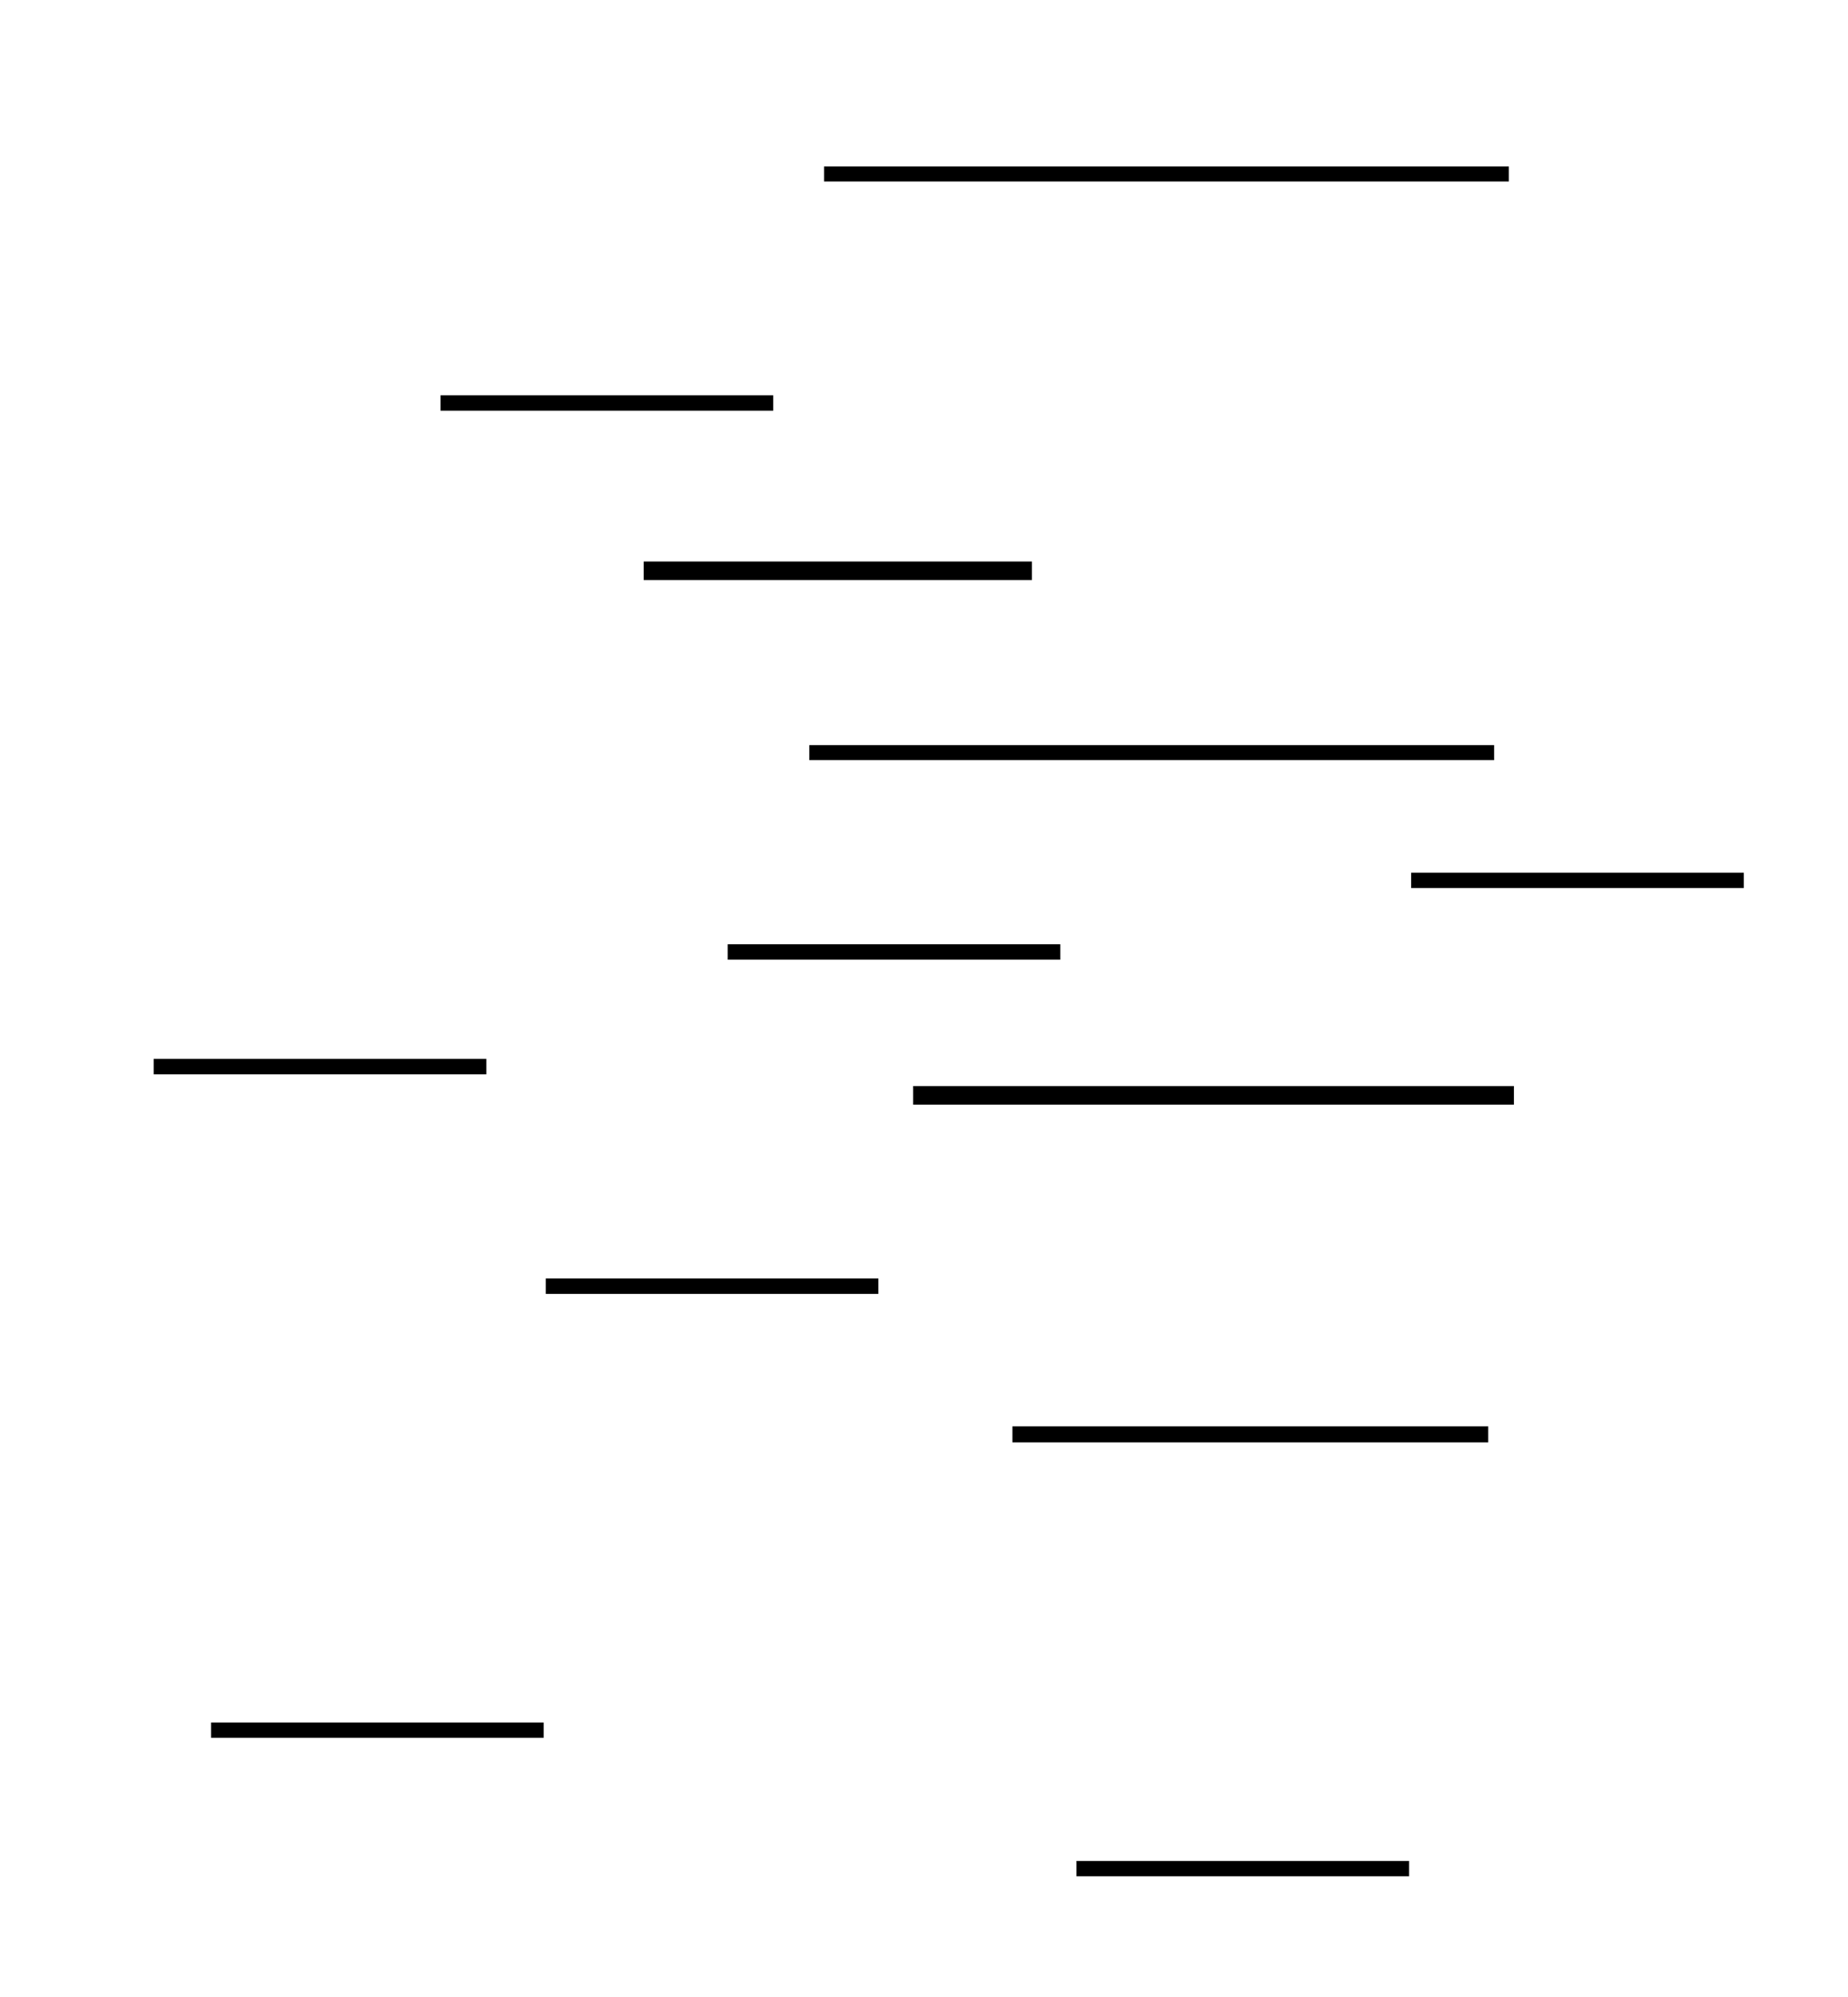 <?xml version="1.0" encoding="UTF-8" standalone="no"?>
<!-- Created with Inkscape (http://www.inkscape.org/) -->

<svg
   xmlns:dc="http://purl.org/dc/elements/1.1/"
   xmlns:cc="http://creativecommons.org/ns#"
   xmlns:rdf="http://www.w3.org/1999/02/22-rdf-syntax-ns#"
   xmlns:svg="http://www.w3.org/2000/svg"
   xmlns="http://www.w3.org/2000/svg"
   xmlns:xlink="http://www.w3.org/1999/xlink"
   xmlns:sodipodi="http://sodipodi.sourceforge.net/DTD/sodipodi-0.dtd"
   xmlns:inkscape="http://www.inkscape.org/namespaces/inkscape"
   width="360.518mm"
   height="389.475mm"
   viewBox="0 0 360.518 389.475"
   version="1.1"
   id="svg4540"
   inkscape:version="0.92.4 (5da689c313, 2019-01-14)"
   sodipodi:docname="wind-particles.svg">
  <defs
     id="defs4534">
    <linearGradient
       inkscape:collect="always"
       id="linearGradient5433">
      <stop
         style="stop-color:#000000;stop-opacity:1;"
         offset="0"
         id="stop5429" />
      <stop
         style="stop-color:#000000;stop-opacity:0;"
         offset="1"
         id="stop5431" />
    </linearGradient>
    <marker
       inkscape:stockid="Arrow2Lstart"
       orient="auto"
       refY="0"
       refX="0"
       id="Arrow2Lstart"
       style="overflow:visible"
       inkscape:isstock="true">
      <path
         id="path5105"
         style="fill-rule:evenodd;stroke-width:0.625;stroke-linejoin:round"
         d="M 8.719,4.034 -2.207,0.016 8.719,-4.002 c -1.745,2.372 -1.735,5.617 -6e-7,8.035 z"
         transform="matrix(1.1,0,0,1.1,1.1,0)"
         inkscape:connector-curvature="0" />
    </marker>
    <marker
       inkscape:stockid="Arrow1Lstart"
       orient="auto"
       refY="0"
       refX="0"
       id="Arrow1Lstart"
       style="overflow:visible"
       inkscape:isstock="true">
      <path
         id="path5087"
         d="M 0,0 5,-5 -12.5,0 5,5 Z"
         style="fill-rule:evenodd;stroke:#000000;stroke-width:1pt"
         transform="matrix(0.8,0,0,0.8,10,0)"
         inkscape:connector-curvature="0" />
    </marker>
    <marker
       inkscape:stockid="DiamondMstart"
       orient="auto"
       refY="0"
       refX="0"
       id="DiamondMstart"
       style="overflow:visible"
       inkscape:isstock="true">
      <path
         id="path5178"
         d="M 0,-7.071 -7.071,0 0,7.071 7.071,0 Z"
         style="fill-rule:evenodd;stroke:#000000;stroke-width:1pt"
         transform="matrix(0.4,0,0,0.4,2.6,0)"
         inkscape:connector-curvature="0" />
    </marker>
    <marker
       inkscape:stockid="DotL"
       orient="auto"
       refY="0"
       refX="0"
       id="DotL"
       style="overflow:visible"
       inkscape:isstock="true">
      <path
         id="path5148"
         d="m -2.5,-1 c 0,2.76 -2.24,5 -5,5 -2.76,0 -5,-2.24 -5,-5 0,-2.76 2.24,-5 5,-5 2.76,0 5,2.24 5,5 z"
         style="fill-rule:evenodd;stroke:#000000;stroke-width:1pt"
         transform="matrix(0.8,0,0,0.8,5.92,0.8)"
         inkscape:connector-curvature="0" />
    </marker>
    <filter
       inkscape:collect="always"
       style="color-interpolation-filters:sRGB"
       id="filter5417"
       x="-0.018"
       width="1.036"
       y="-3.6"
       height="8.2">
      <feGaussianBlur
         inkscape:collect="always"
         stdDeviation="1.134"
         id="feGaussianBlur5419" />
    </filter>
    <linearGradient
       inkscape:collect="always"
       xlink:href="#linearGradient5433"
       id="linearGradient5435"
       x1="41.124"
       y1="101.586"
       x2="197.001"
       y2="101.586"
       gradientUnits="userSpaceOnUse" />
    <linearGradient
       inkscape:collect="always"
       xlink:href="#linearGradient5433"
       id="linearGradient5468"
       gradientUnits="userSpaceOnUse"
       x1="41.124"
       y1="101.586"
       x2="127.997"
       y2="101.208"
       gradientTransform="translate(-69.083,-36.844)" />
    <filter
       inkscape:collect="always"
       style="color-interpolation-filters:sRGB"
       id="filter5874"
       x="-0.05"
       width="1.1"
       y="-2.707"
       height="6.414">
      <feGaussianBlur
         inkscape:collect="always"
         stdDeviation="1.757"
         id="feGaussianBlur5876" />
    </filter>
    <filter
       inkscape:collect="always"
       style="color-interpolation-filters:sRGB"
       id="filter5922"
       x="-0.036"
       width="1.072"
       y="-7.2"
       height="15.4">
      <feGaussianBlur
         inkscape:collect="always"
         stdDeviation="2.268"
         id="feGaussianBlur5924" />
    </filter>
    <filter
       inkscape:collect="always"
       style="color-interpolation-filters:sRGB"
       id="filter5874-6"
       x="-0.05"
       width="1.1"
       y="-2.707"
       height="6.414">
      <feGaussianBlur
         inkscape:collect="always"
         stdDeviation="1.757"
         id="feGaussianBlur5876-2" />
    </filter>
    <linearGradient
       inkscape:collect="always"
       xlink:href="#linearGradient5433"
       id="linearGradient5957"
       gradientUnits="userSpaceOnUse"
       gradientTransform="translate(-17.767,43.471)"
       x1="41.124"
       y1="101.586"
       x2="127.997"
       y2="101.208" />
    <filter
       inkscape:collect="always"
       style="color-interpolation-filters:sRGB"
       id="filter5874-9"
       x="-0.05"
       width="1.1"
       y="-2.707"
       height="6.414">
      <feGaussianBlur
         inkscape:collect="always"
         stdDeviation="1.757"
         id="feGaussianBlur5876-7" />
    </filter>
    <linearGradient
       inkscape:collect="always"
       xlink:href="#linearGradient5433"
       id="linearGradient5973"
       gradientUnits="userSpaceOnUse"
       gradientTransform="translate(55.197,112.694)"
       x1="41.124"
       y1="101.586"
       x2="127.997"
       y2="101.208" />
    <filter
       inkscape:collect="always"
       style="color-interpolation-filters:sRGB"
       id="filter5874-4"
       x="-0.05"
       width="1.1"
       y="-2.707"
       height="6.414">
      <feGaussianBlur
         inkscape:collect="always"
         stdDeviation="1.757"
         id="feGaussianBlur5876-6" />
    </filter>
    <linearGradient
       inkscape:collect="always"
       xlink:href="#linearGradient5433"
       id="linearGradient5989"
       gradientUnits="userSpaceOnUse"
       gradientTransform="translate(60.543,104.141)"
       x1="41.124"
       y1="101.586"
       x2="127.997"
       y2="101.208" />
    <linearGradient
       inkscape:collect="always"
       xlink:href="#linearGradient5433"
       id="linearGradient5991"
       gradientUnits="userSpaceOnUse"
       x1="41.124"
       y1="101.586"
       x2="197.001"
       y2="101.586"
       gradientTransform="translate(-32.072,4.276)" />
    <linearGradient
       inkscape:collect="always"
       xlink:href="#linearGradient5433"
       id="linearGradient5957-9"
       gradientUnits="userSpaceOnUse"
       gradientTransform="translate(-17.767,43.471)"
       x1="41.124"
       y1="101.586"
       x2="127.997"
       y2="101.208" />
    <filter
       inkscape:collect="always"
       style="color-interpolation-filters:sRGB"
       id="filter5874-6-5"
       x="-0.05"
       width="1.1"
       y="-2.707"
       height="6.414">
      <feGaussianBlur
         inkscape:collect="always"
         stdDeviation="1.757"
         id="feGaussianBlur5876-2-0" />
    </filter>
    <linearGradient
       inkscape:collect="always"
       xlink:href="#linearGradient5433"
       id="linearGradient5957-5"
       gradientUnits="userSpaceOnUse"
       gradientTransform="translate(-17.767,43.471)"
       x1="41.124"
       y1="101.586"
       x2="127.997"
       y2="101.208" />
    <filter
       inkscape:collect="always"
       style="color-interpolation-filters:sRGB"
       id="filter5874-6-6"
       x="-0.05"
       width="1.1"
       y="-2.707"
       height="6.414">
      <feGaussianBlur
         inkscape:collect="always"
         stdDeviation="1.757"
         id="feGaussianBlur5876-2-7" />
    </filter>
    <linearGradient
       inkscape:collect="always"
       xlink:href="#linearGradient5433"
       id="linearGradient5957-4"
       gradientUnits="userSpaceOnUse"
       gradientTransform="translate(-17.767,43.471)"
       x1="41.124"
       y1="101.586"
       x2="127.997"
       y2="101.208" />
    <filter
       inkscape:collect="always"
       style="color-interpolation-filters:sRGB"
       id="filter5874-6-1"
       x="-0.05"
       width="1.1"
       y="-2.707"
       height="6.414">
      <feGaussianBlur
         inkscape:collect="always"
         stdDeviation="1.757"
         id="feGaussianBlur5876-2-6" />
    </filter>
    <linearGradient
       inkscape:collect="always"
       xlink:href="#linearGradient5433"
       id="linearGradient5957-43"
       gradientUnits="userSpaceOnUse"
       gradientTransform="translate(-17.767,43.471)"
       x1="41.124"
       y1="101.586"
       x2="127.997"
       y2="101.208" />
    <filter
       inkscape:collect="always"
       style="color-interpolation-filters:sRGB"
       id="filter5874-6-64"
       x="-0.05"
       width="1.1"
       y="-2.707"
       height="6.414">
      <feGaussianBlur
         inkscape:collect="always"
         stdDeviation="1.757"
         id="feGaussianBlur5876-2-68" />
    </filter>
    <linearGradient
       inkscape:collect="always"
       xlink:href="#linearGradient5433"
       id="linearGradient5957-1"
       gradientUnits="userSpaceOnUse"
       gradientTransform="translate(-17.767,43.471)"
       x1="41.124"
       y1="101.586"
       x2="127.997"
       y2="101.208" />
    <filter
       inkscape:collect="always"
       style="color-interpolation-filters:sRGB"
       id="filter5874-6-0"
       x="-0.05"
       width="1.1"
       y="-2.707"
       height="6.414">
      <feGaussianBlur
         inkscape:collect="always"
         stdDeviation="1.757"
         id="feGaussianBlur5876-2-3" />
    </filter>
    <linearGradient
       inkscape:collect="always"
       xlink:href="#linearGradient5433"
       id="linearGradient5957-7"
       gradientUnits="userSpaceOnUse"
       gradientTransform="translate(-17.767,43.471)"
       x1="41.124"
       y1="101.586"
       x2="127.997"
       y2="101.208" />
    <filter
       inkscape:collect="always"
       style="color-interpolation-filters:sRGB"
       id="filter5874-6-9"
       x="-0.05"
       width="1.1"
       y="-2.707"
       height="6.414">
      <feGaussianBlur
         inkscape:collect="always"
         stdDeviation="1.757"
         id="feGaussianBlur5876-2-4" />
    </filter>
    <filter
       inkscape:collect="always"
       style="color-interpolation-filters:sRGB"
       id="filter5922-4"
       x="-0.036"
       width="1.072"
       y="-7.2"
       height="15.4">
      <feGaussianBlur
         inkscape:collect="always"
         stdDeviation="2.268"
         id="feGaussianBlur5924-2" />
    </filter>
    <linearGradient
       inkscape:collect="always"
       xlink:href="#linearGradient5433"
       id="linearGradient6127"
       gradientUnits="userSpaceOnUse"
       gradientTransform="translate(-28.781,-125.296)"
       x1="41.124"
       y1="101.586"
       x2="197.001"
       y2="101.586" />
  </defs>
  <sodipodi:namedview
     id="base"
     pagecolor="#ffffff"
     bordercolor="#666666"
     borderopacity="1.0"
     inkscape:pageopacity="0.0"
     inkscape:pageshadow="2"
     inkscape:zoom="0.24748737"
     inkscape:cx="53.068655"
     inkscape:cy="750.22164"
     inkscape:document-units="mm"
     inkscape:current-layer="layer1"
     showgrid="false"
     inkscape:window-width="1280"
     inkscape:window-height="961"
     inkscape:window-x="-8"
     inkscape:window-y="-8"
     inkscape:window-maximized="1" />
  <g
     inkscape:label="Layer 1"
     inkscape:groupmode="layer"
     id="layer1"
     transform="translate(138.62,29.531)">
    <rect
       style="opacity:1;fill:url(#linearGradient5991);fill-opacity:1;stroke:#000000;stroke-width:2.6;stroke-linecap:round;stroke-miterlimit:4;stroke-dasharray:none;stroke-dashoffset:0;stroke-opacity:1;filter:url(#filter5922)"
       id="rect5085"
       width="150.435"
       height="0.756"
       x="11.773"
       y="105.485"
       transform="matrix(0.873,0,0,0.871,10.12,25.058)" />
    <rect
       style="opacity:1;fill:url(#linearGradient5468);fill-opacity:1;stroke:#000000;stroke-width:2.6;stroke-linecap:round;stroke-miterlimit:4;stroke-dasharray:none;stroke-dashoffset:0;stroke-opacity:1;filter:url(#filter5874)"
       id="rect5085-8"
       width="84.152"
       height="1.558"
       x="-25.238"
       y="64.365"
       transform="matrix(0.873,0,0,0.871,10.12,25.058)" />
    <rect
       style="opacity:1;fill:url(#linearGradient5957);fill-opacity:1;stroke:#000000;stroke-width:2.6;stroke-linecap:round;stroke-miterlimit:4;stroke-dasharray:none;stroke-dashoffset:0;stroke-opacity:1;filter:url(#filter5874-6)"
       id="rect5085-8-4"
       width="84.152"
       height="1.558"
       x="26.078"
       y="144.679"
       transform="matrix(0.748,0,0,0.72,-15.193,51.412)" />
    <rect
       style="opacity:1;fill:url(#linearGradient5973);fill-opacity:1;stroke:#000000;stroke-width:2.6;stroke-linecap:round;stroke-miterlimit:4;stroke-dasharray:none;stroke-dashoffset:0;stroke-opacity:1;filter:url(#filter5874-9)"
       id="rect5085-8-8"
       width="84.152"
       height="1.558"
       x="99.042"
       y="213.902"
       transform="matrix(1.07,0,0,0.748,-45.697,89.648)" />
    <rect
       style="opacity:1;fill:url(#linearGradient5989);fill-opacity:1;stroke:#000000;stroke-width:2.6;stroke-linecap:round;stroke-miterlimit:4;stroke-dasharray:none;stroke-dashoffset:0;stroke-opacity:1;filter:url(#filter5874-4)"
       id="rect5085-8-1"
       width="84.152"
       height="1.558"
       x="104.388"
       y="205.349"
       transform="matrix(1.351,0,0,0.871,-99.75,4.573)" />
    <rect
       style="opacity:1;fill:url(#linearGradient5957-9);fill-opacity:1;stroke:#000000;stroke-width:2.6;stroke-linecap:round;stroke-miterlimit:4;stroke-dasharray:none;stroke-dashoffset:0;stroke-opacity:1;filter:url(#filter5874-6-5)"
       id="rect5085-8-4-9"
       width="84.152"
       height="1.558"
       x="26.078"
       y="144.679"
       transform="matrix(0.748,0,0,0.72,-50.686,116.604)" />
    <rect
       style="opacity:1;fill:url(#linearGradient5957-5);fill-opacity:1;stroke:#000000;stroke-width:2.6;stroke-linecap:round;stroke-miterlimit:4;stroke-dasharray:none;stroke-dashoffset:0;stroke-opacity:1;filter:url(#filter5874-6-6)"
       id="rect5085-8-4-7"
       width="84.152"
       height="1.558"
       x="26.078"
       y="144.679"
       transform="matrix(0.748,0,0,0.72,118.146,37.457)" />
    <rect
       style="opacity:1;fill:url(#linearGradient5957-4);fill-opacity:1;stroke:#000000;stroke-width:2.6;stroke-linecap:round;stroke-miterlimit:4;stroke-dasharray:none;stroke-dashoffset:0;stroke-opacity:1;filter:url(#filter5874-6-1)"
       id="rect5085-8-4-4"
       width="84.152"
       height="1.558"
       x="26.078"
       y="144.679"
       transform="matrix(0.748,0,0,0.72,-115.981,203.2)" />
    <rect
       style="opacity:1;fill:url(#linearGradient5957-43);fill-opacity:1;stroke:#000000;stroke-width:2.6;stroke-linecap:round;stroke-miterlimit:4;stroke-dasharray:none;stroke-dashoffset:0;stroke-opacity:1;filter:url(#filter5874-6-64)"
       id="rect5085-8-4-1"
       width="84.152"
       height="1.558"
       x="26.078"
       y="144.679"
       transform="matrix(0.748,0,0,0.72,-127.174,73.772)" />
    <rect
       style="opacity:1;fill:url(#linearGradient5957-1);fill-opacity:1;stroke:#000000;stroke-width:2.6;stroke-linecap:round;stroke-miterlimit:4;stroke-dasharray:none;stroke-dashoffset:0;stroke-opacity:1;filter:url(#filter5874-6-0)"
       id="rect5085-8-4-8"
       width="84.152"
       height="1.558"
       x="26.078"
       y="144.679"
       transform="matrix(0.748,0,0,0.72,-71.207,-55.657)" />
    <rect
       style="opacity:1;fill:url(#linearGradient5957-7);fill-opacity:1;stroke:#000000;stroke-width:2.6;stroke-linecap:round;stroke-miterlimit:4;stroke-dasharray:none;stroke-dashoffset:0;stroke-opacity:1;filter:url(#filter5874-6-9)"
       id="rect5085-8-4-2"
       width="84.152"
       height="1.558"
       x="26.078"
       y="144.679"
       transform="matrix(0.748,0,0,0.72,52.852,230.203)" />
    <rect
       style="opacity:1;fill:url(#linearGradient6127);fill-opacity:1;stroke:#000000;stroke-width:2.6;stroke-linecap:round;stroke-miterlimit:4;stroke-dasharray:none;stroke-dashoffset:0;stroke-opacity:1;filter:url(#filter5922-4)"
       id="rect5085-7"
       width="150.435"
       height="0.756"
       x="15.065"
       y="-24.088"
       transform="matrix(0.873,0,0,0.871,10.12,25.058)" />
  </g>
</svg>
